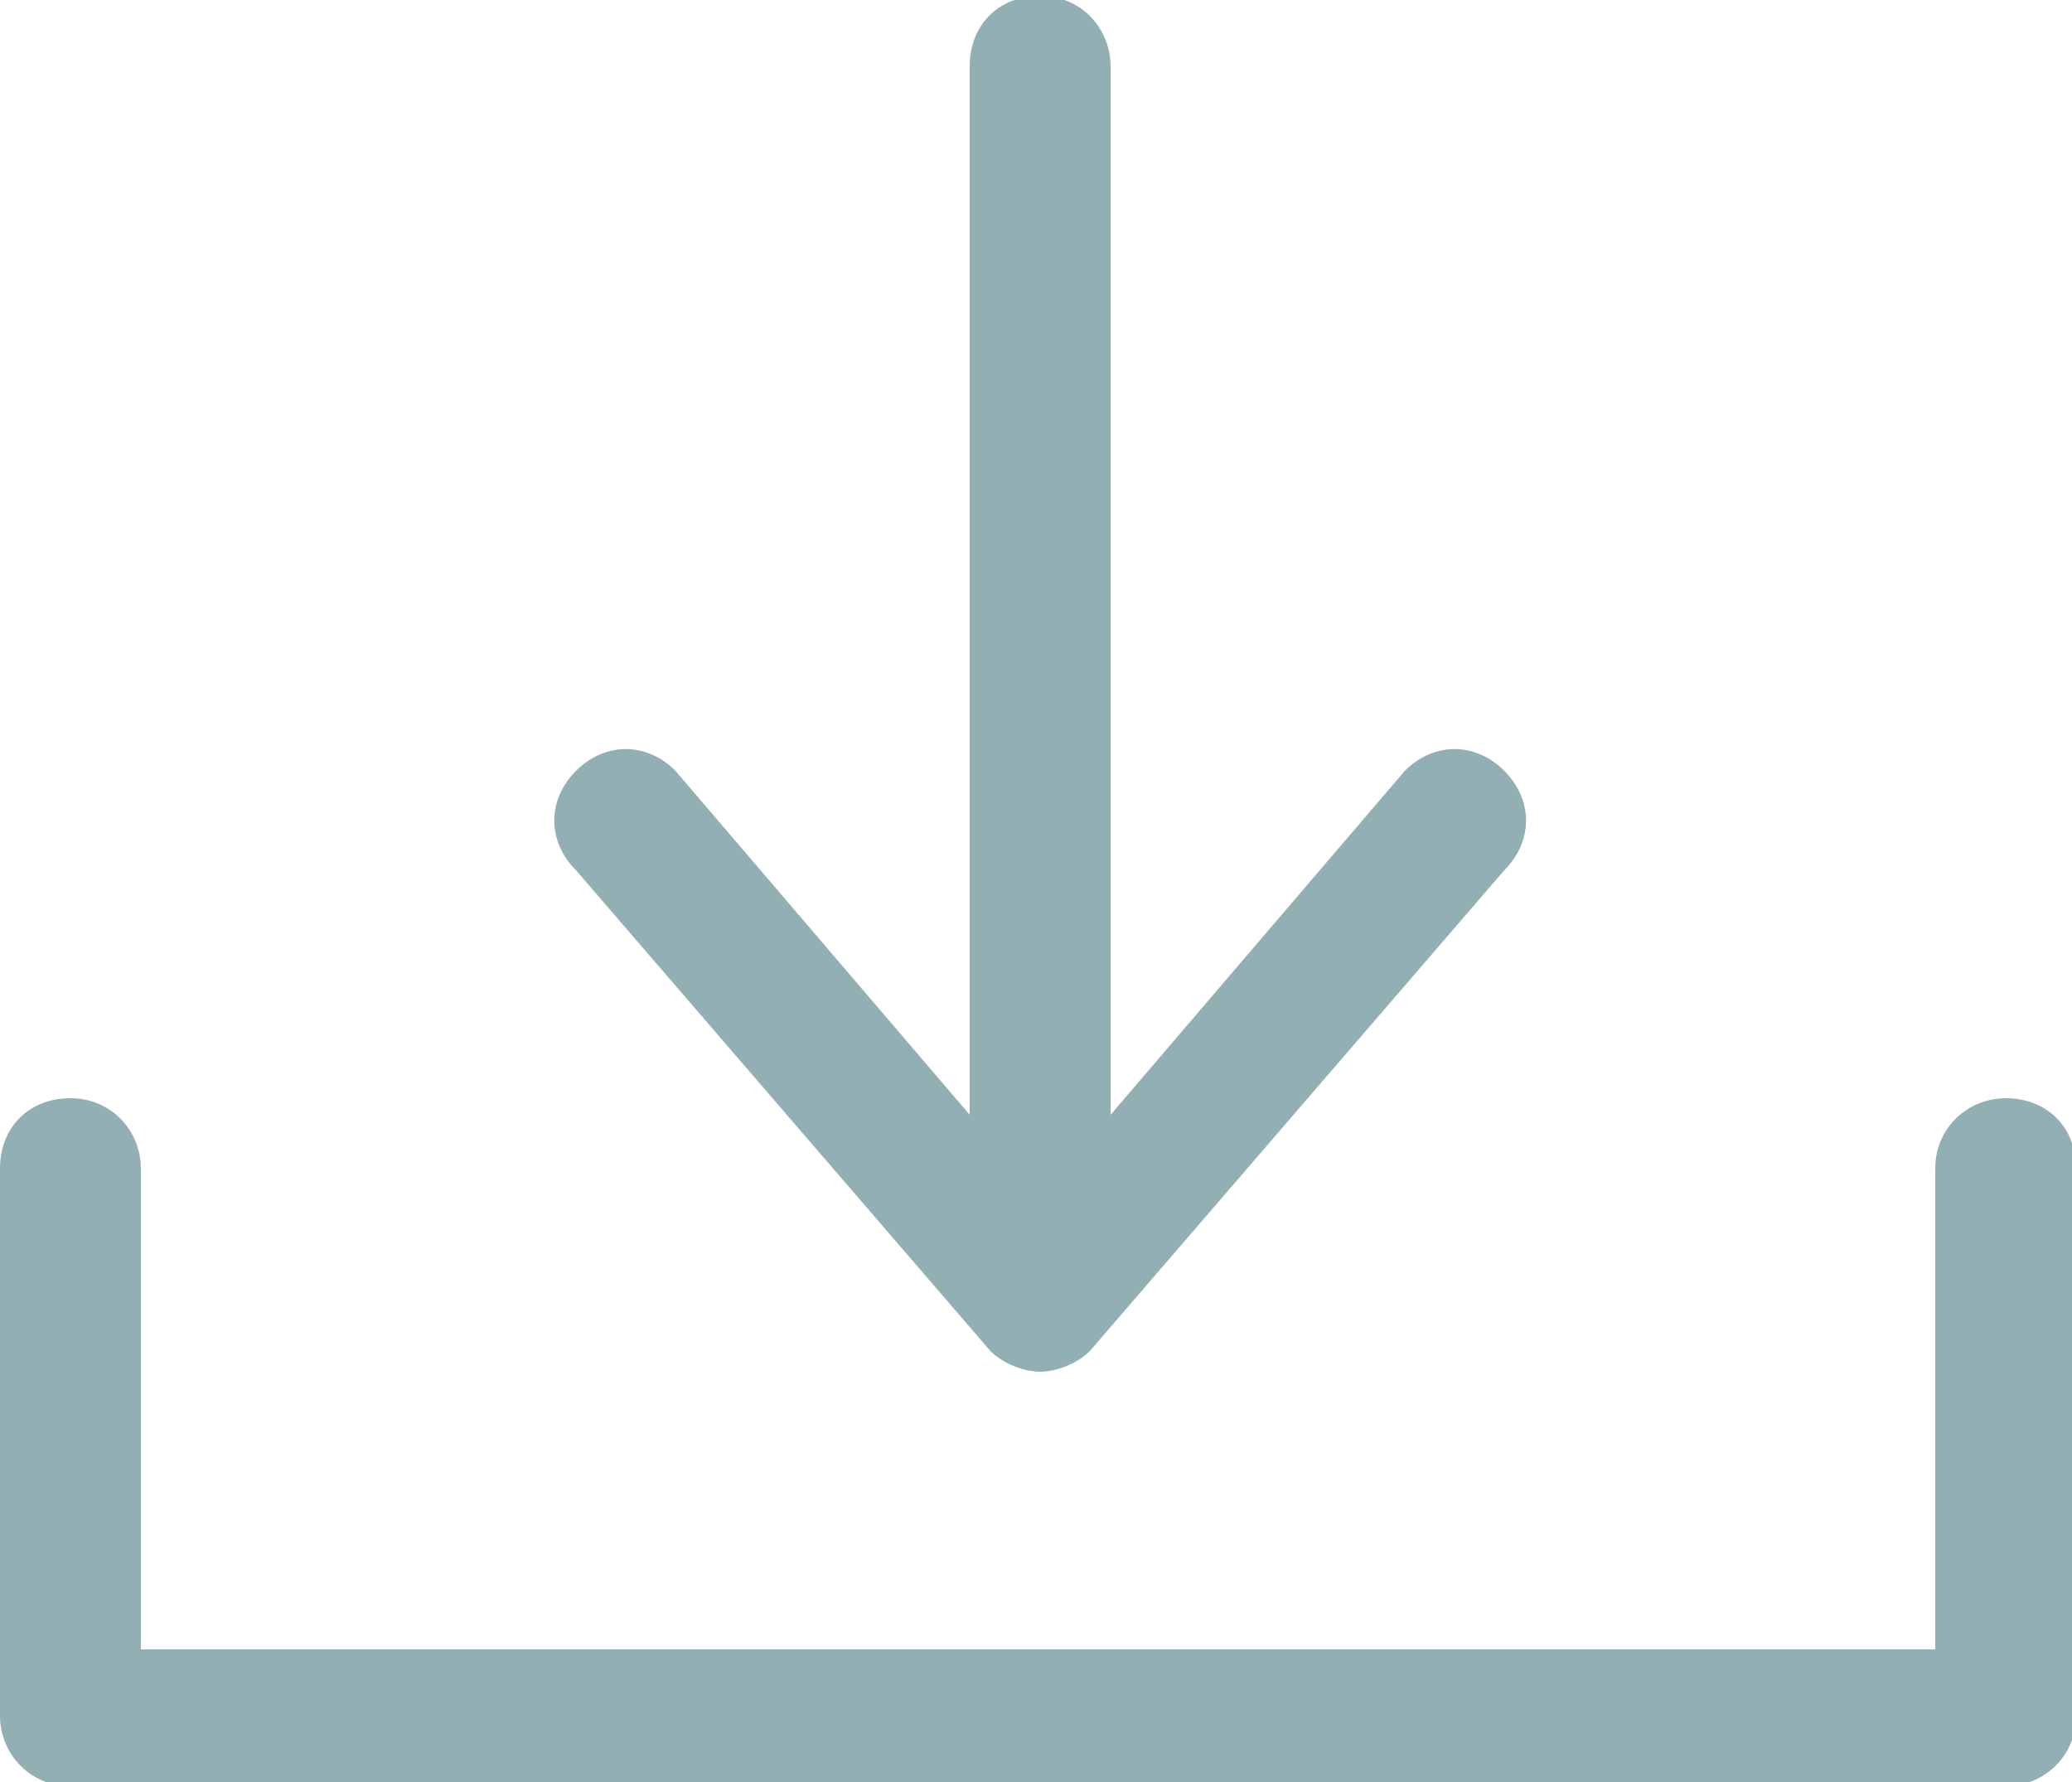 <?xml version="1.0" encoding="iso-8859-1"?>
<!-- Generator: Adobe Illustrator 17.1.0, SVG Export Plug-In . SVG Version: 6.00 Build 0)  -->
<!DOCTYPE svg PUBLIC "-//W3C//DTD SVG 1.1//EN" "http://www.w3.org/Graphics/SVG/1.1/DTD/svg11.dtd">
<svg style="fill:#92b0b3;" xmlns="http://www.w3.org/2000/svg"  viewBox="0 0 50 43"><path d="M48.4 26.5c-.9 0-1.7.7-1.7 1.7v11.6h-43.3v-11.6c0-.9-.7-1.7-1.7-1.7s-1.7.7-1.7 1.7v13.2c0 .9.7 1.7 1.7 1.7h46.7c.9 0 1.7-.7 1.7-1.7v-13.2c0-1-.7-1.7-1.7-1.7zm-24.5 6.1c.3.3.8.5 1.2.5.4 0 .9-.2 1.2-.5l10-11.6c.7-.7.7-1.7 0-2.4s-1.7-.7-2.4 0l-7.1 8.3v-25.3c0-.9-.7-1.7-1.7-1.7s-1.7.7-1.7 1.7v25.3l-7.1-8.3c-.7-.7-1.7-.7-2.4 0s-.7 1.7 0 2.4l10 11.6z" /></svg>
